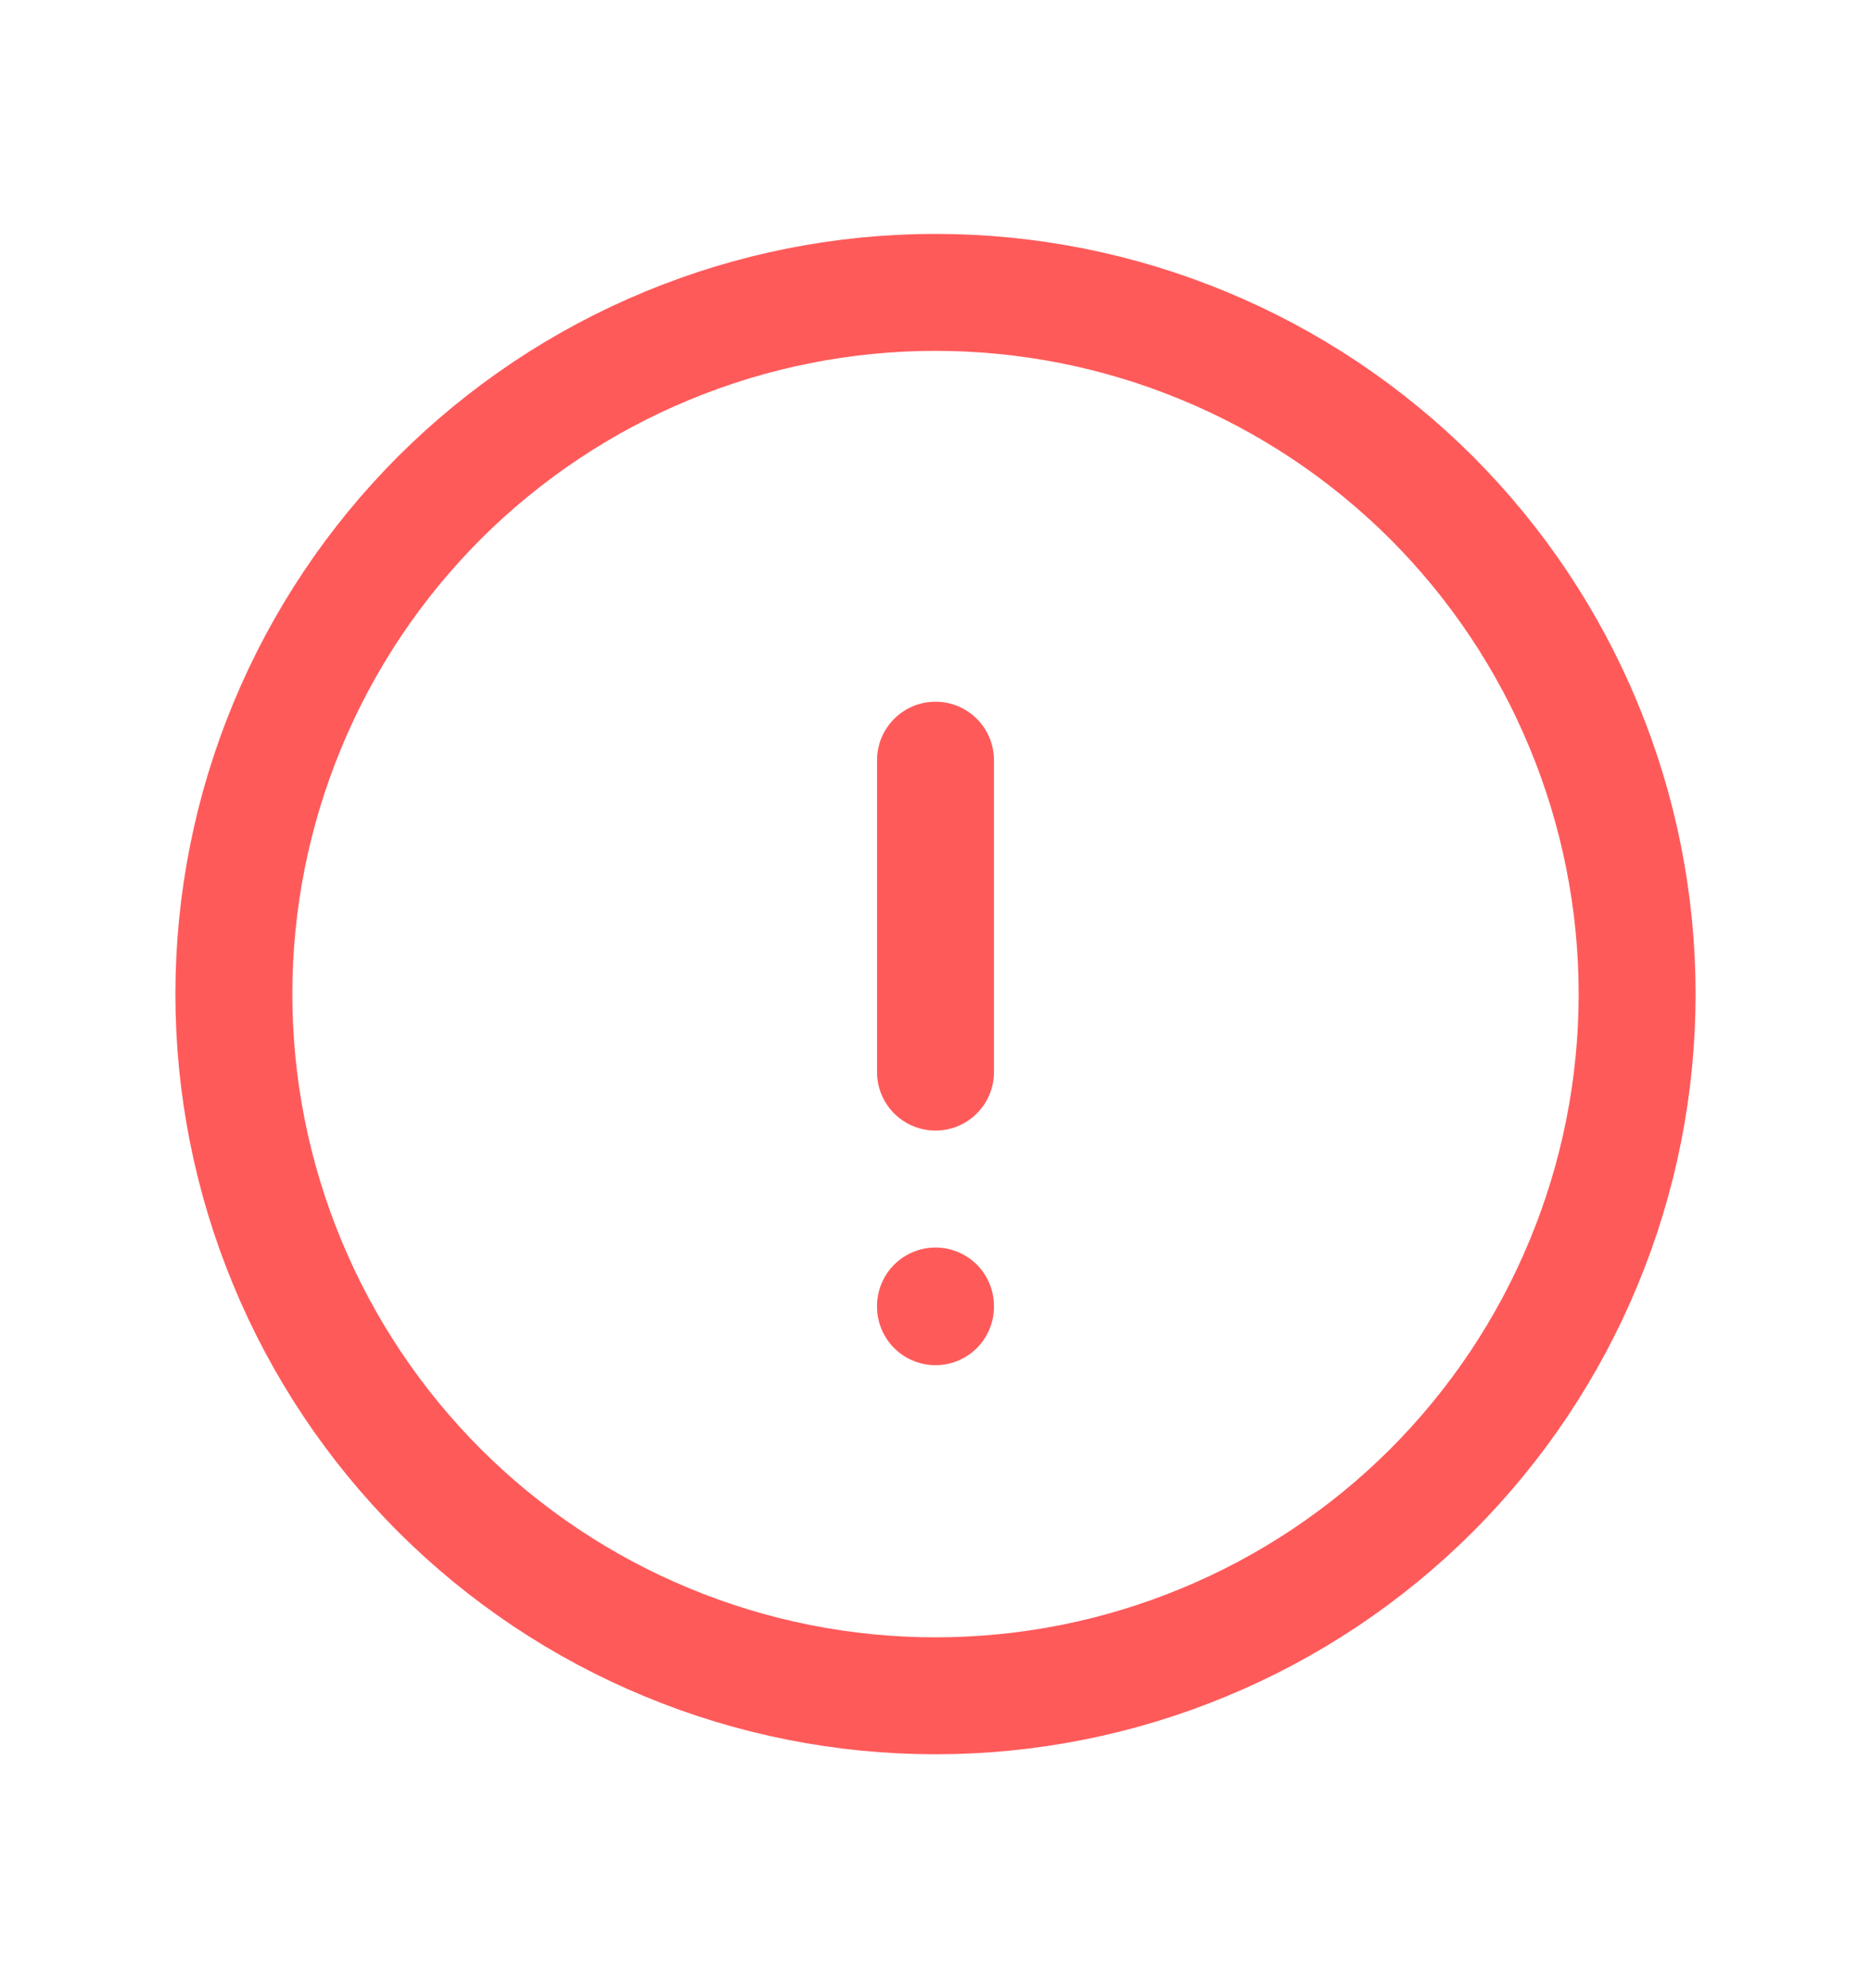 <svg width="16" height="17" viewBox="0 0 16 17" fill="none" xmlns="http://www.w3.org/2000/svg">
<g clip-path="url(#clip0_197_6380)">
<path d="M2 8.5C2 9.288 2.155 10.068 2.457 10.796C2.758 11.524 3.2 12.185 3.757 12.743C4.315 13.3 4.976 13.742 5.704 14.043C6.432 14.345 7.212 14.5 8 14.5C8.788 14.5 9.568 14.345 10.296 14.043C11.024 13.742 11.685 13.3 12.243 12.743C12.8 12.185 13.242 11.524 13.543 10.796C13.845 10.068 14 9.288 14 8.5C14 7.712 13.845 6.932 13.543 6.204C13.242 5.476 12.8 4.815 12.243 4.257C11.685 3.7 11.024 3.258 10.296 2.957C9.568 2.655 8.788 2.5 8 2.5C7.212 2.5 6.432 2.655 5.704 2.957C4.976 3.258 4.315 3.7 3.757 4.257C3.2 4.815 2.758 5.476 2.457 6.204C2.155 6.932 2 7.712 2 8.5Z" stroke="#FF5A5A" stroke-linecap="round" stroke-linejoin="round"/>
<path d="M8 6.5V9.167" stroke="#FF5A5A" stroke-linecap="round" stroke-linejoin="round"/>
<path d="M8 11.167V11.173" stroke="#FF5A5A" stroke-linecap="round" stroke-linejoin="round"/>
</g>
<defs>
<clipPath id="clip0_197_6380">
<rect width="16" height="16" fill="white" transform="translate(0 0.5)"/>
</clipPath>
</defs>
</svg>
